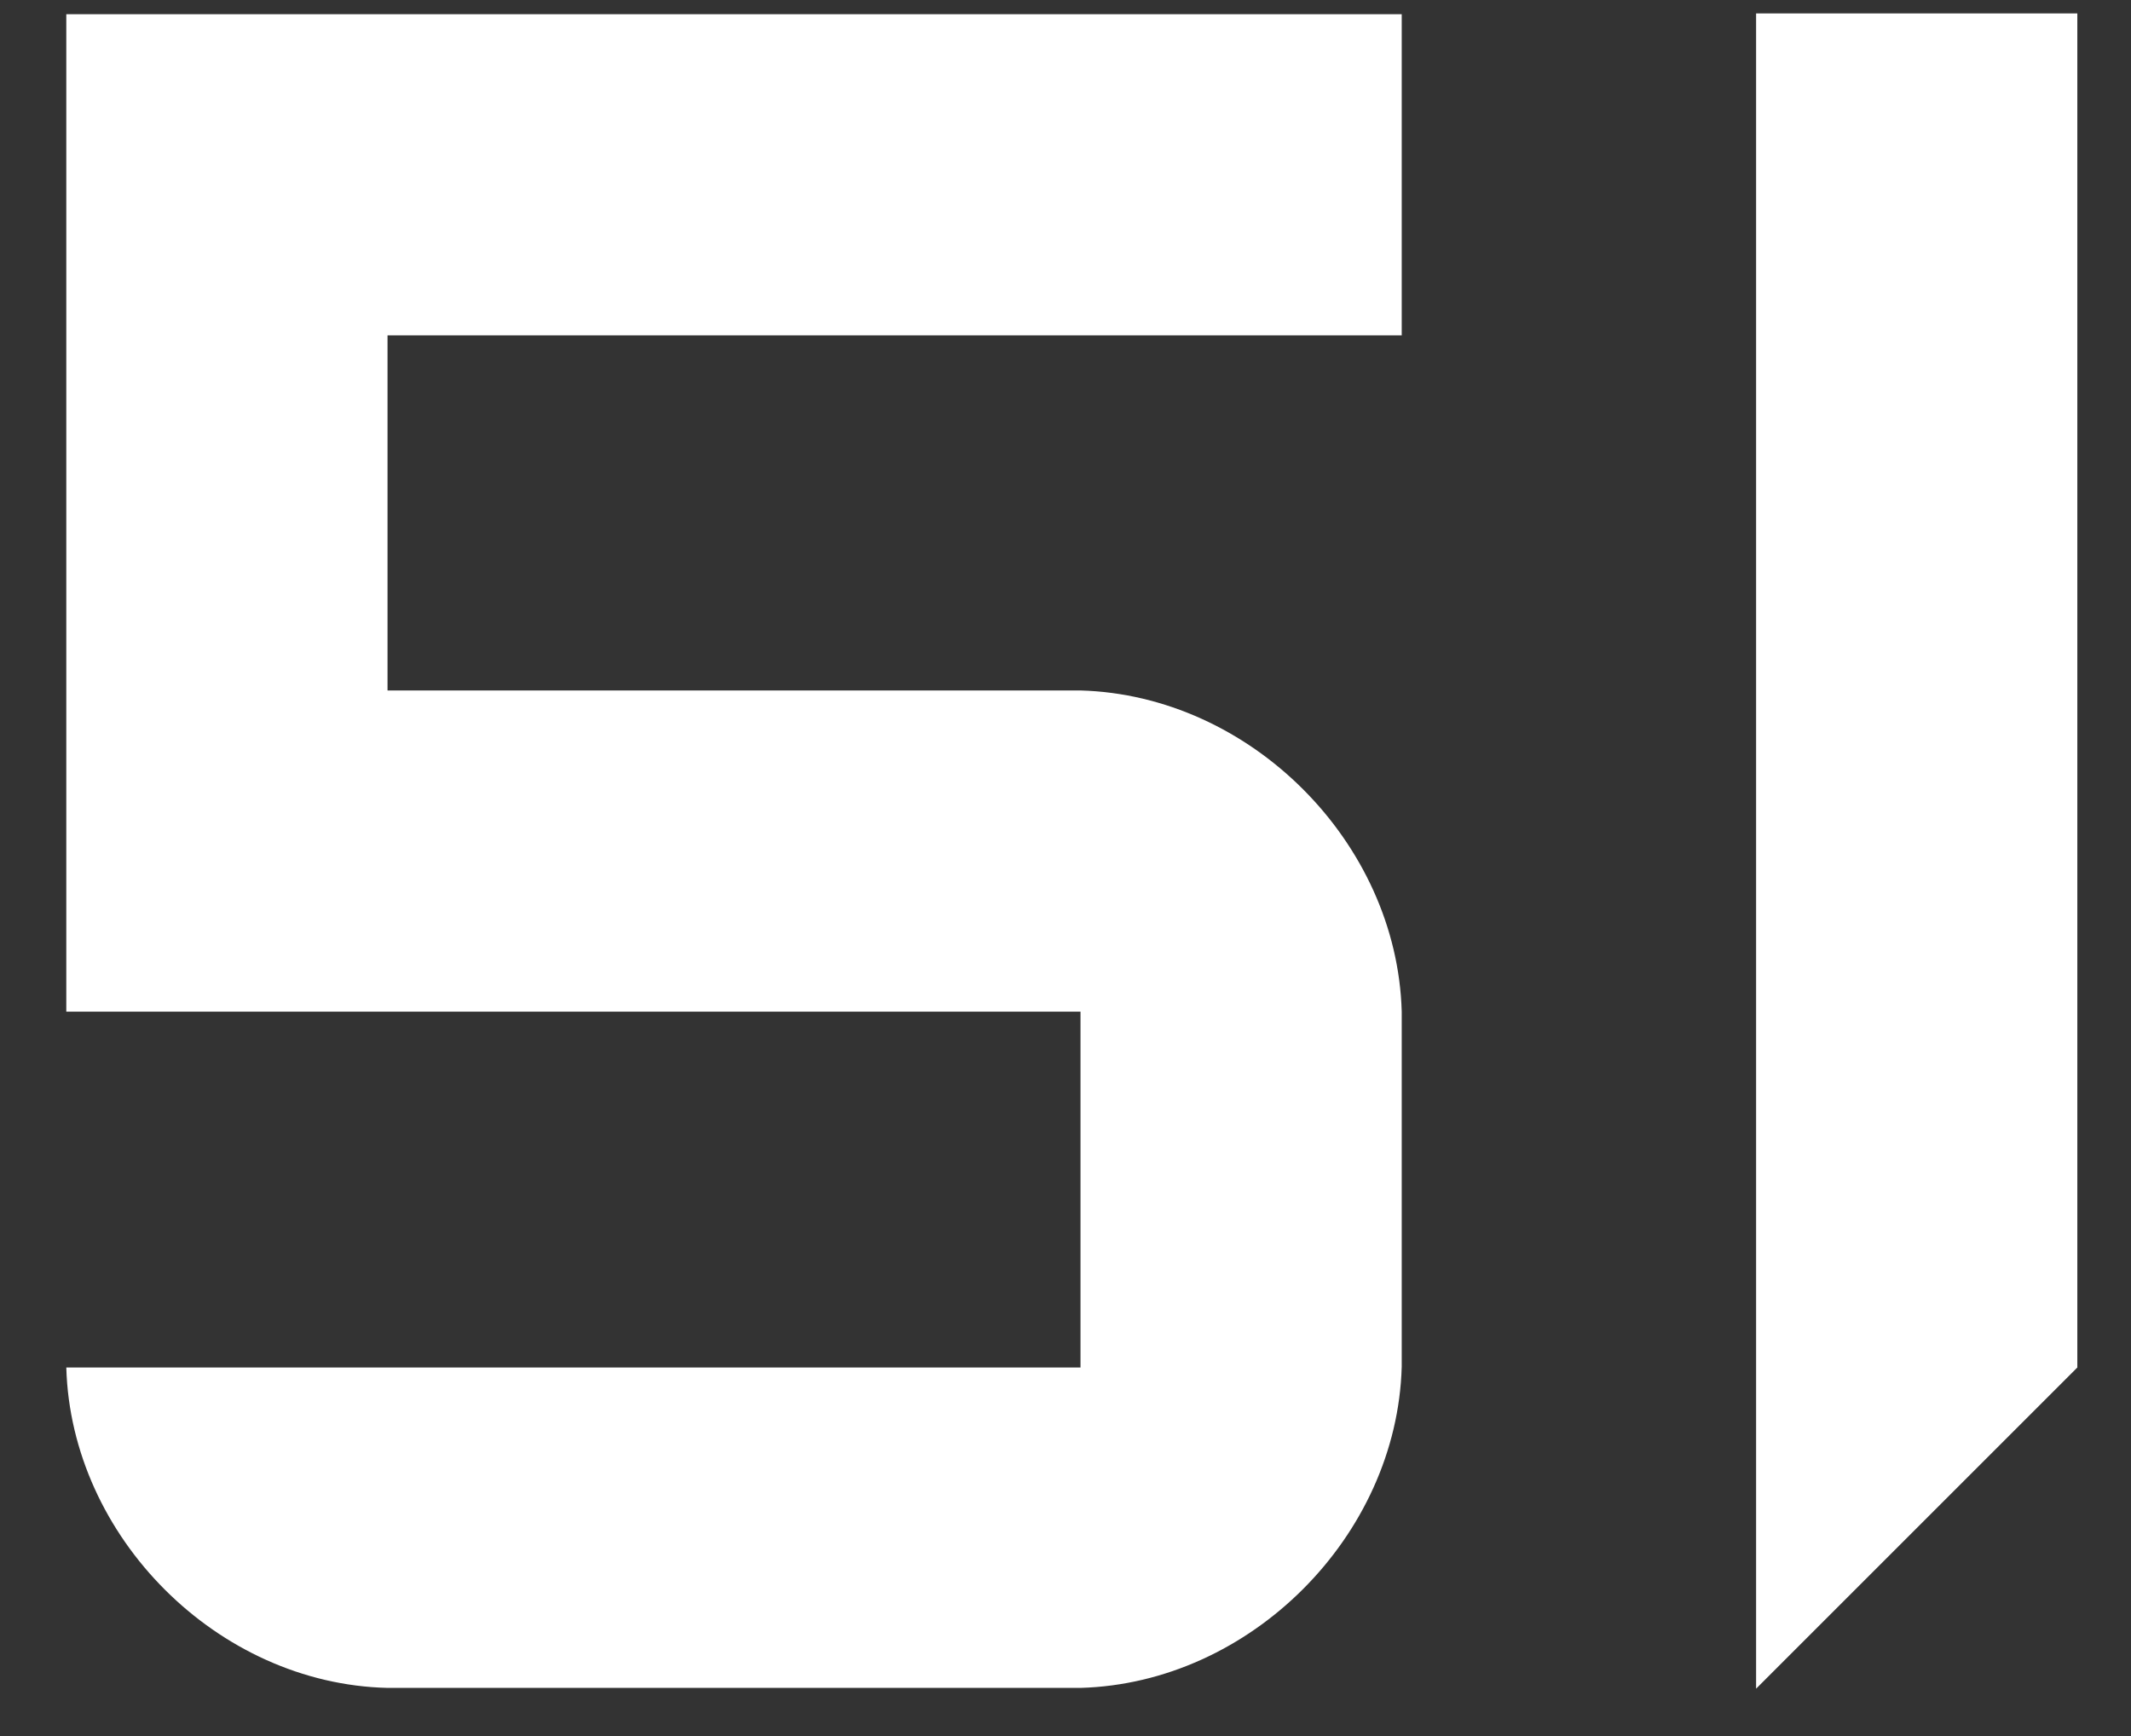 <svg width="27" height="22" viewBox="0 0 27 22" fill="none" xmlns="http://www.w3.org/2000/svg">
<rect x="0" y="0" width="27" height="22" fill="#333333" stroke="none"/>
<path d="M22.25 21.4V0.17H26.32V17.33L22.25 21.4ZM13.69 21.39H4.91C2.76 21.34 0.9 19.48 0.84 17.33H13.69V12.82H0.84V0.18H17.76V4.25H4.91V8.75H13.69C15.84 8.81 17.7 10.67 17.76 12.82V17.32C17.7 19.47 15.84 21.33 13.69 21.39Z" fill="white"/>
</svg>
